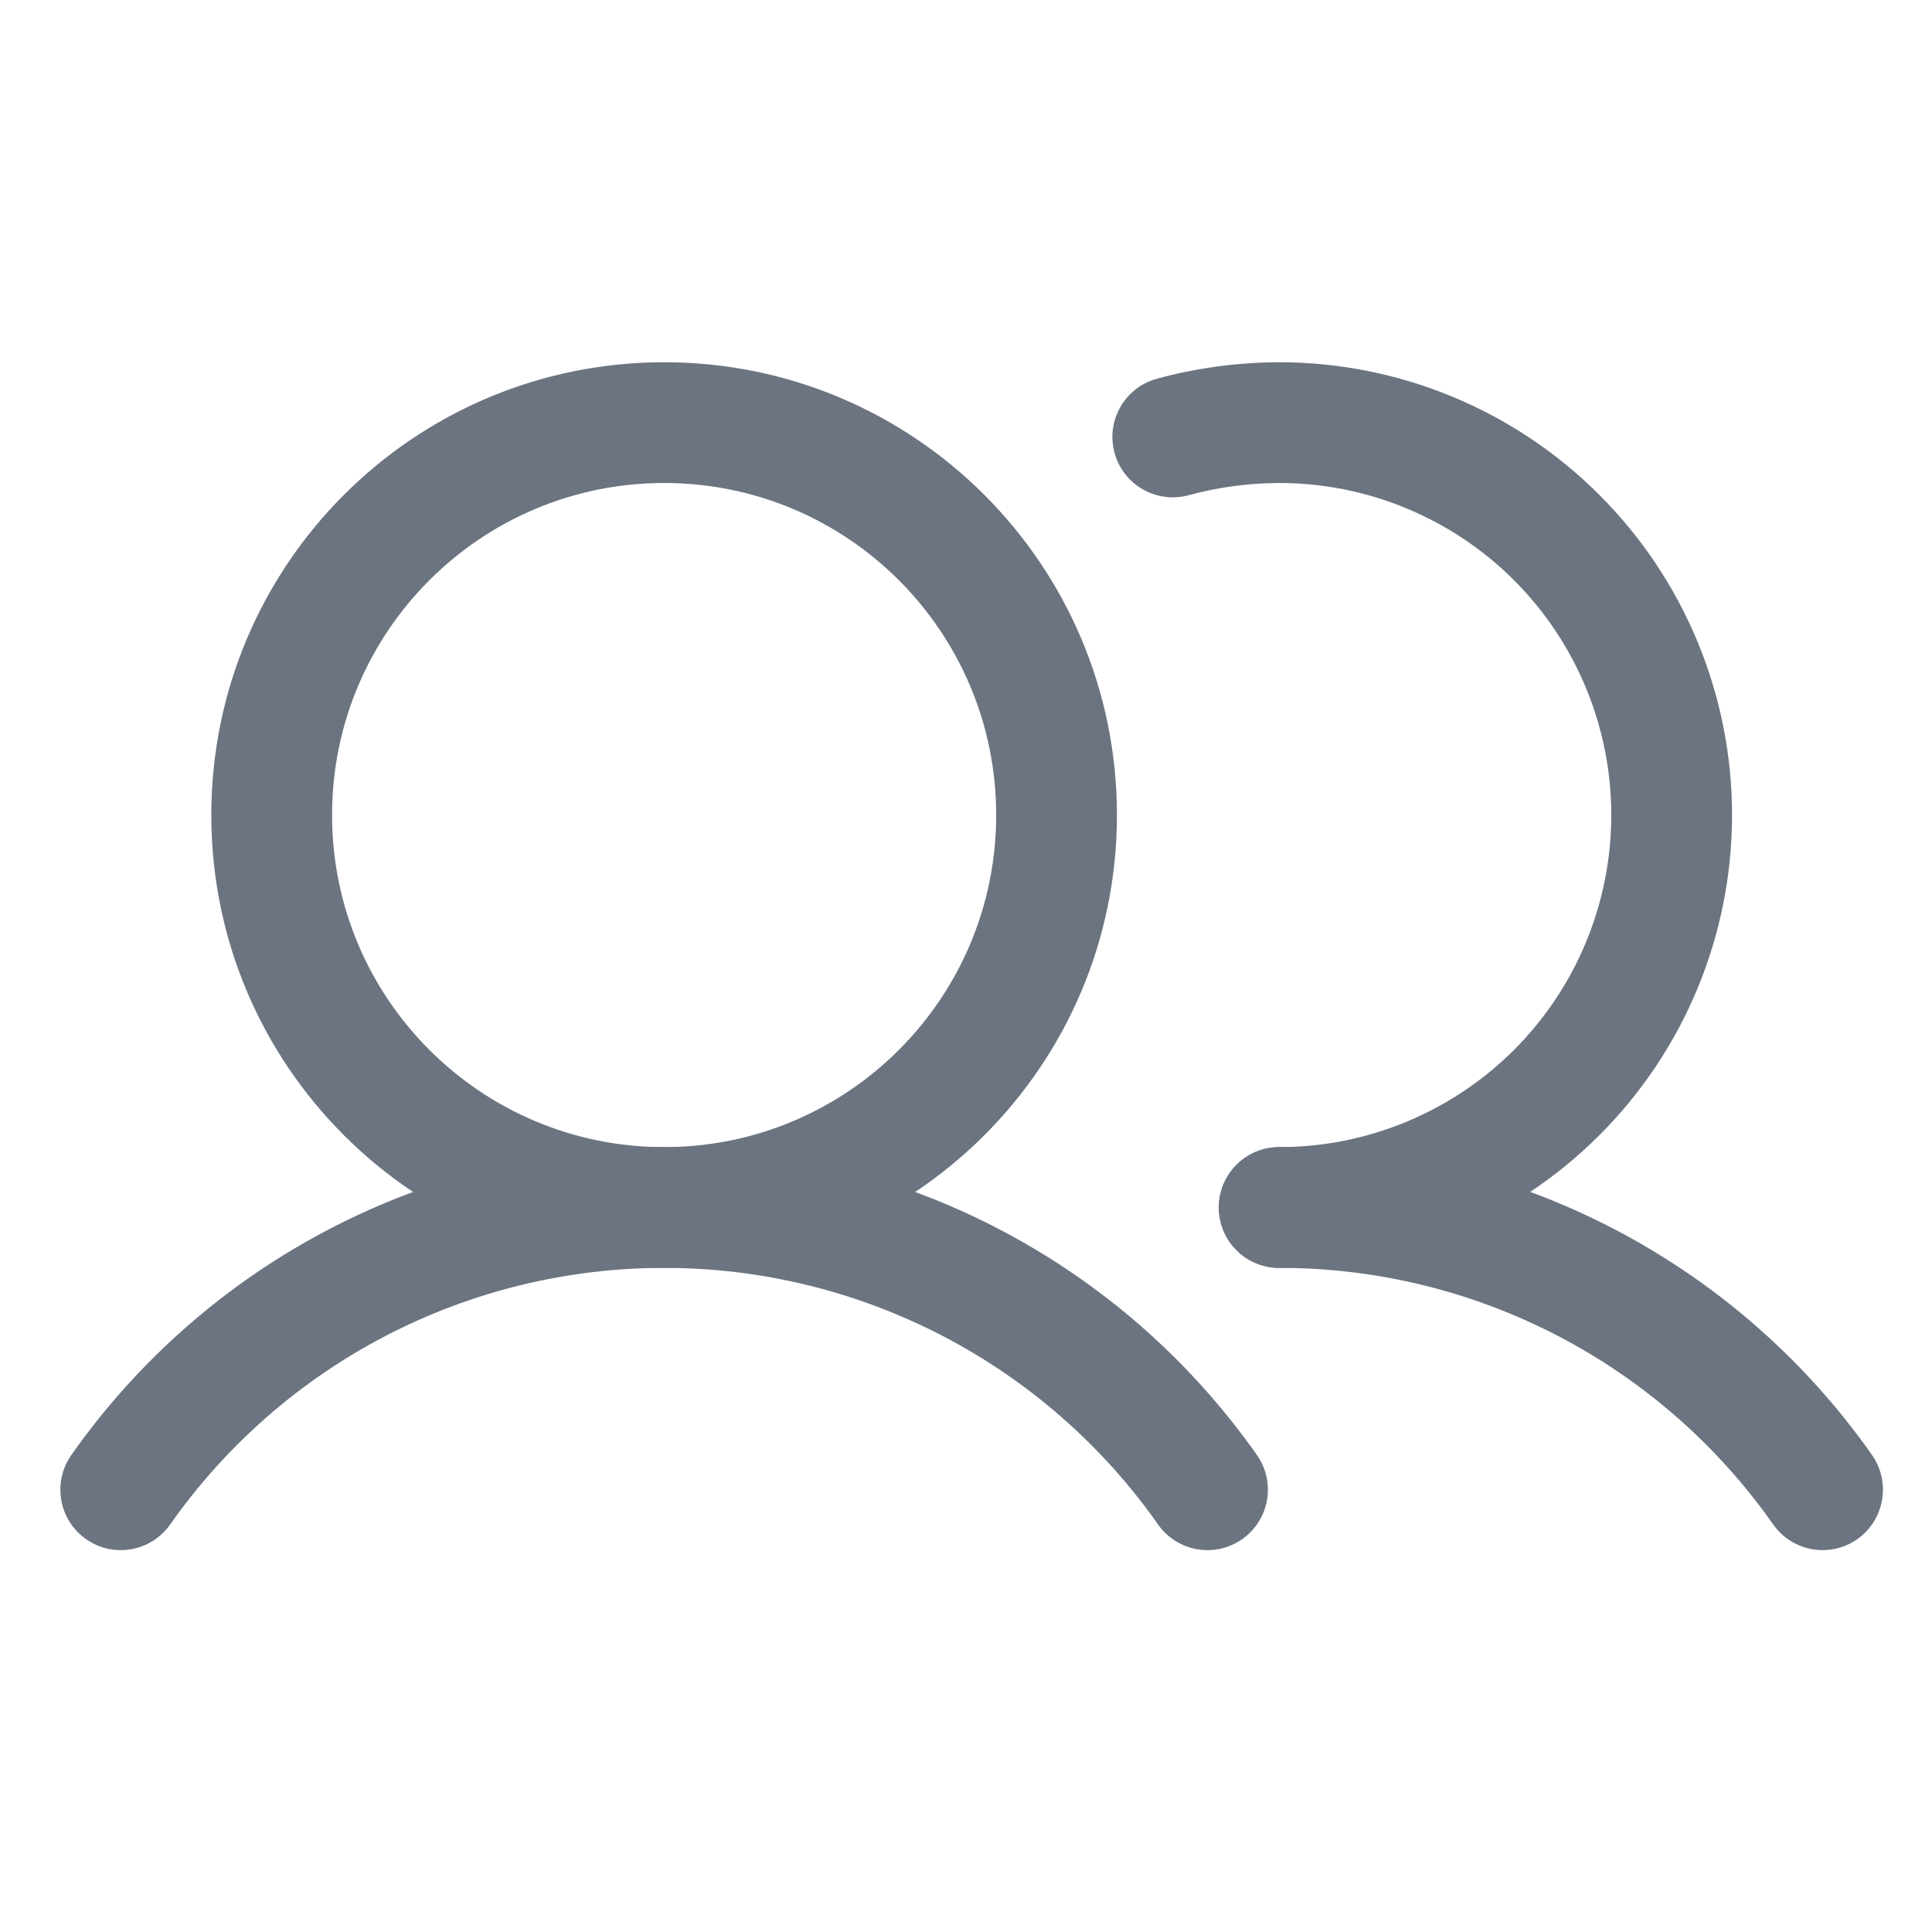 <svg width="24" height="24" viewBox="0 0 24 24" fill="none" xmlns="http://www.w3.org/2000/svg">
<path fill-rule="evenodd" clip-rule="evenodd" d="M8.25 6C5.972 6 4.125 7.847 4.125 10.125C4.125 12.403 5.972 14.25 8.25 14.25C10.528 14.25 12.375 12.403 12.375 10.125C12.375 7.847 10.528 6 8.25 6ZM2.625 10.125C2.625 7.018 5.143 4.5 8.25 4.5C11.357 4.5 13.875 7.018 13.875 10.125C13.875 13.232 11.357 15.75 8.25 15.75C5.143 15.75 2.625 13.232 2.625 10.125Z" fill="#6B7480"/>
<path fill-rule="evenodd" clip-rule="evenodd" d="M15.888 4.5L15.891 4.5C17.383 4.5 18.813 5.093 19.868 6.148C20.923 7.202 21.516 8.633 21.516 10.125C21.516 11.617 20.923 13.048 19.868 14.102C18.813 15.157 17.383 15.75 15.891 15.75C15.476 15.75 15.141 15.414 15.141 15C15.141 14.586 15.476 14.25 15.891 14.25C16.985 14.25 18.034 13.815 18.808 13.042C19.581 12.268 20.016 11.219 20.016 10.125C20.016 9.031 19.581 7.982 18.808 7.208C18.034 6.435 16.985 6 15.892 6C15.511 6.001 15.132 6.052 14.765 6.152C14.365 6.26 13.953 6.024 13.845 5.624C13.736 5.225 13.973 4.813 14.373 4.704C14.867 4.57 15.376 4.502 15.888 4.5Z" fill="#6B7480"/>
<path fill-rule="evenodd" clip-rule="evenodd" d="M8.25 15.75C7.046 15.75 5.86 16.039 4.792 16.594C3.724 17.149 2.806 17.953 2.114 18.938C1.875 19.276 1.408 19.358 1.069 19.12C0.73 18.882 0.648 18.414 0.886 18.075C1.717 16.893 2.819 15.929 4.101 15.263C5.383 14.597 6.806 14.25 8.25 14.25C9.694 14.25 11.117 14.597 12.399 15.263C13.681 15.929 14.783 16.893 15.614 18.075C15.852 18.414 15.77 18.882 15.431 19.12C15.092 19.358 14.624 19.276 14.386 18.938C13.694 17.953 12.775 17.149 11.707 16.594C10.639 16.039 9.454 15.75 8.25 15.75Z" fill="#6B7480"/>
<path fill-rule="evenodd" clip-rule="evenodd" d="M19.349 16.593C18.281 16.038 17.095 15.749 15.891 15.75C15.477 15.75 15.141 15.415 15.141 15.001C15.14 14.586 15.476 14.25 15.89 14.25C17.335 14.249 18.758 14.596 20.04 15.262C21.322 15.928 22.425 16.893 23.255 18.075C23.492 18.414 23.41 18.882 23.072 19.12C22.733 19.358 22.265 19.276 22.027 18.937C21.335 17.952 20.417 17.148 19.349 16.593Z" fill="#6B7480"/>
</svg>
